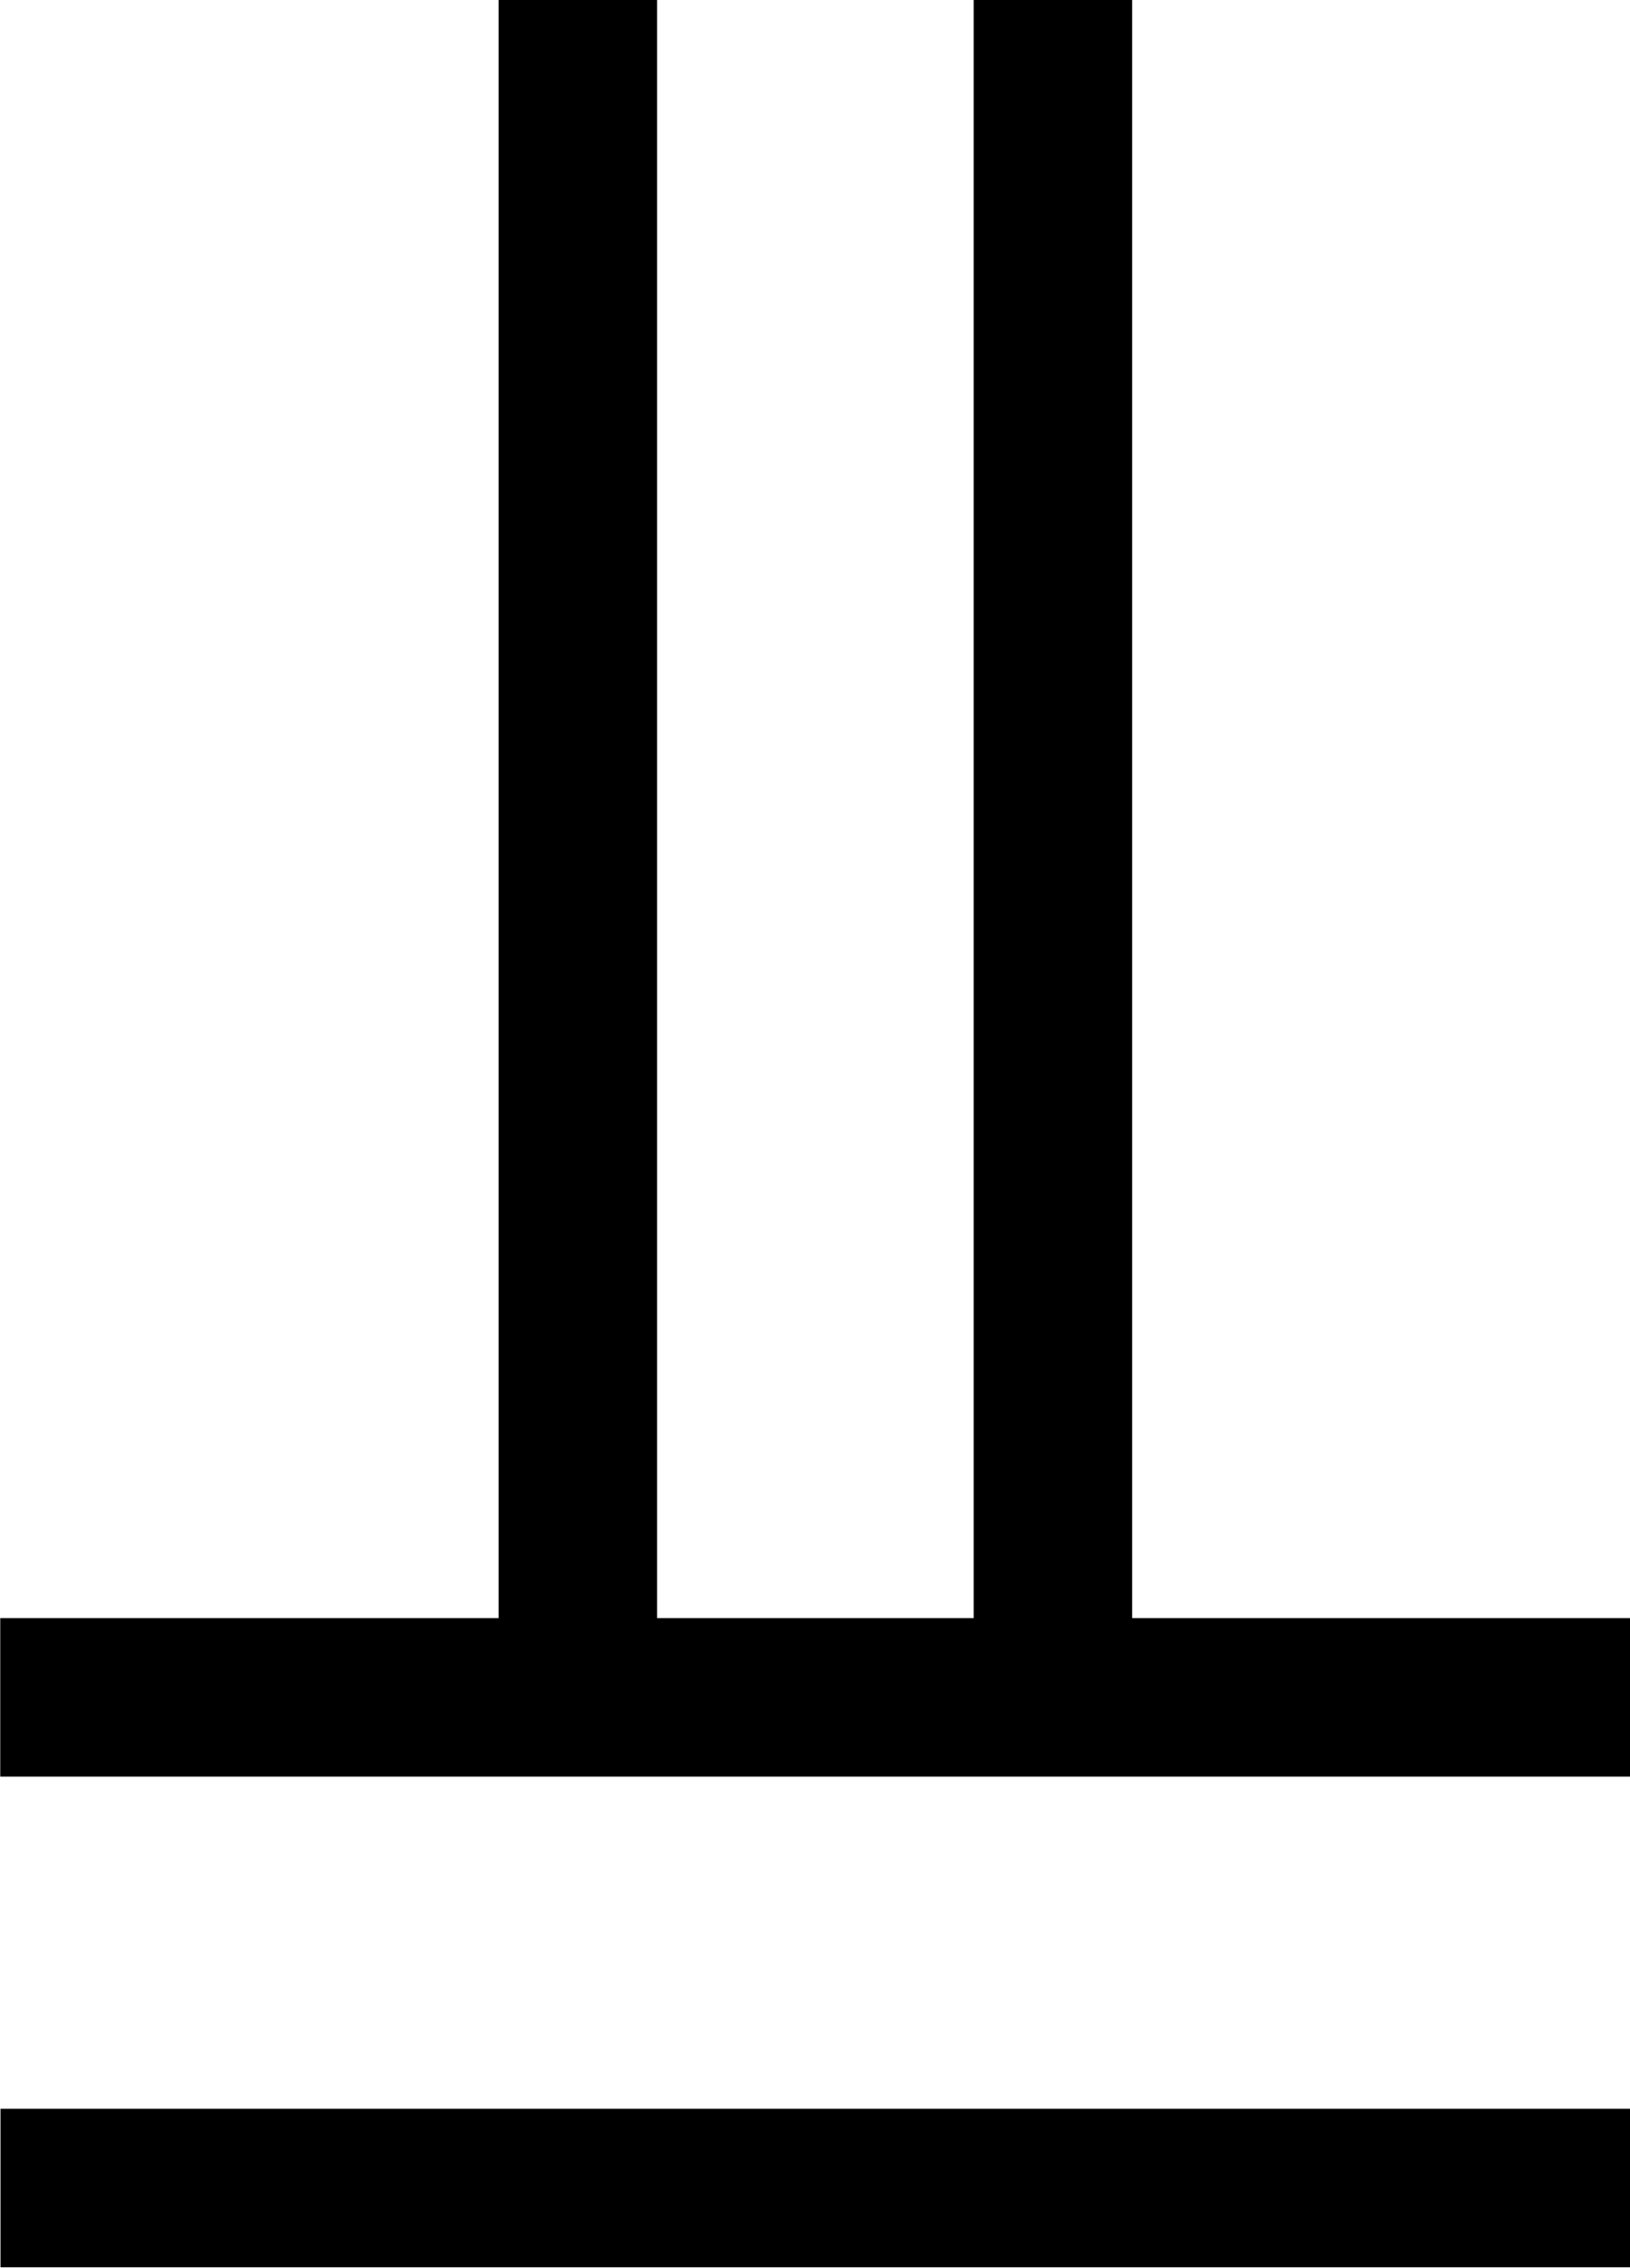 <?xml version="1.0" encoding="UTF-8"?>
<svg fill="#000000" version="1.1" viewBox="0 0 6.594 9.172" xmlns="http://www.w3.org/2000/svg" xmlns:xlink="http://www.w3.org/1999/xlink">
<defs>
<g id="a">
<path d="m7.484 0.422h-6.594v0.641h6.594zm0-1.984h-2.016v-6.547h-0.641v6.547h-1.281v-6.547h-0.641v6.547h-2.016v0.641h6.594z"/>
</g>
</defs>
<g transform="translate(-149.6 -126.66)">
<use x="148.712" y="134.765" xlink:href="#a"/>
</g>
</svg>

